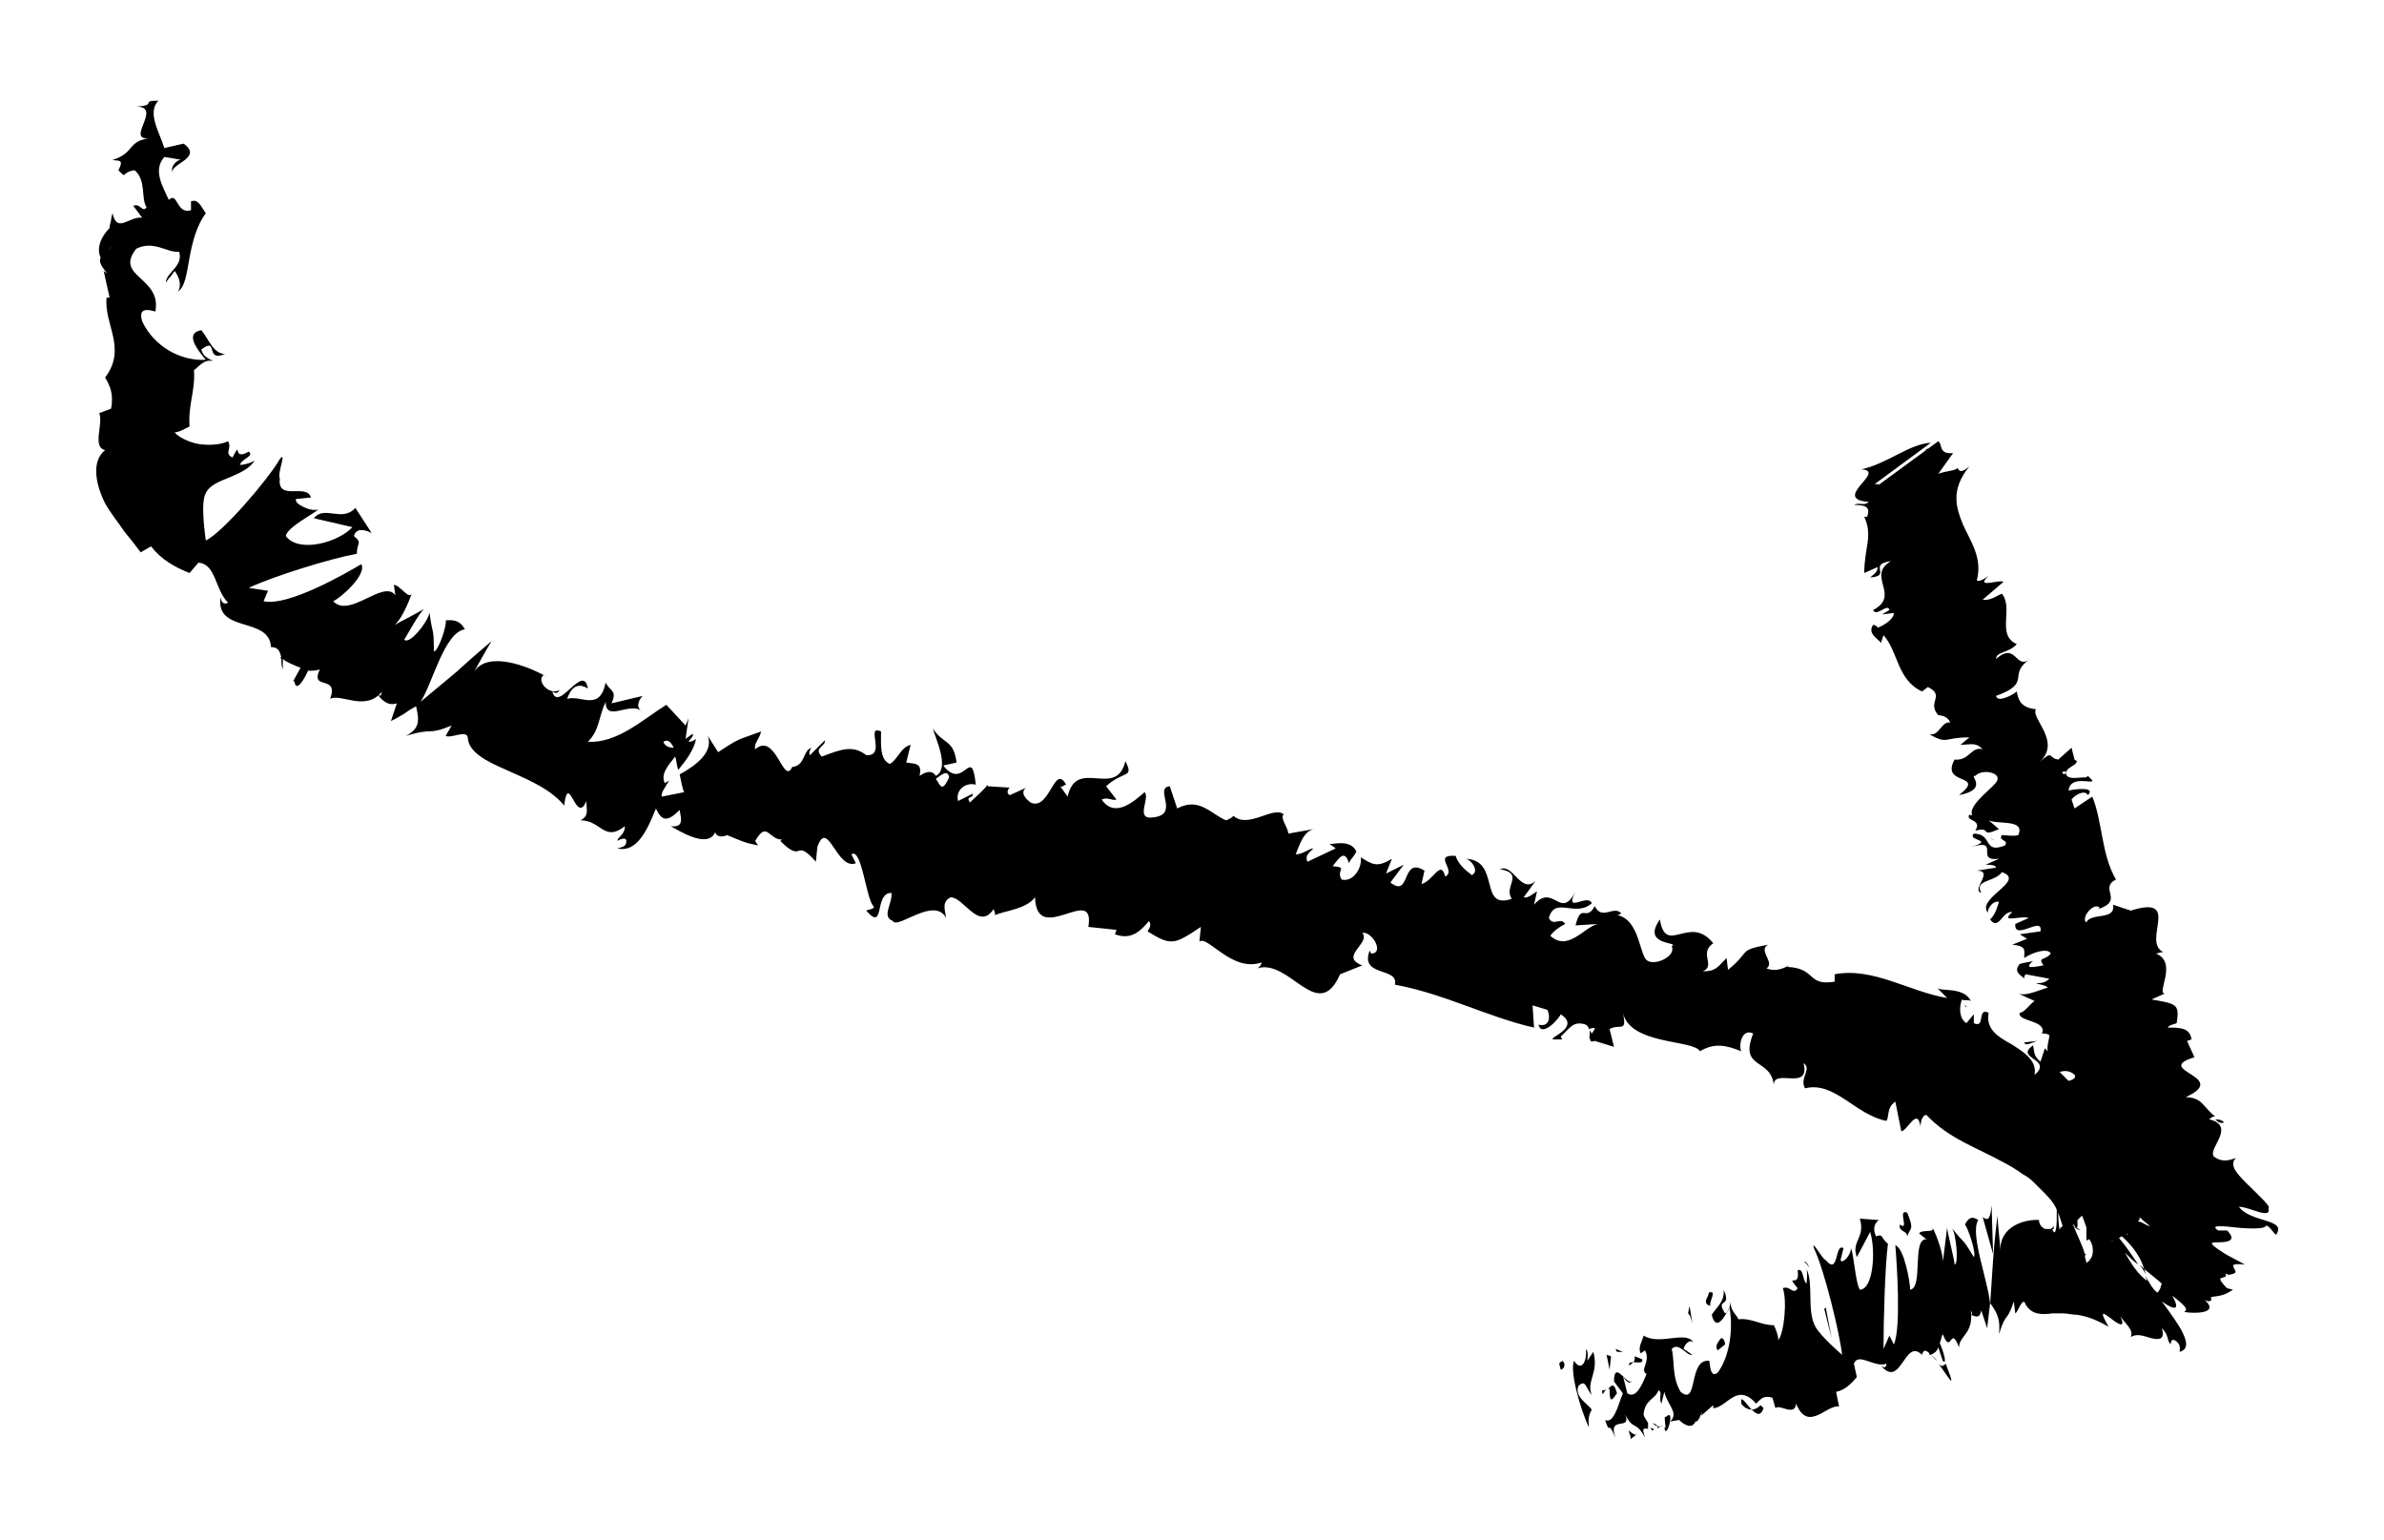 <?xml version="1.0" encoding="utf-8"?>
<!-- Generator: Adobe Illustrator 22.1.0, SVG Export Plug-In . SVG Version: 6.00 Build 0)  -->
<svg version="1.0" id="Layer_1" xmlns="http://www.w3.org/2000/svg" xmlns:xlink="http://www.w3.org/1999/xlink" x="0px" y="0px"
	 viewBox="0 0 161 104" style="enable-background:new 0 0 161 104;" xml:space="preserve">
<style type="textcss">
	.st0{fill:#FFECA8;}
</style>
<g>
	<path class="st0" d="M106.6,93.6c0.5-0.5,0.5,0.2,0.9,0.6c-0.4-0.9,0.5-1.5,0.1-2.9l-0.4,0.6c0-0.2,0.1-0.6-0.1-0.8
		c0.1,0.8-0.3,1.6-0.8,0.8c-0.3,0.7,0.4,3.2,1,4.5c0-0.3-0.1-0.7,0.2-1.2C107.2,94.8,106.3,94.3,106.6,93.6z"/>
	<path class="st0" d="M130.9,92.1c0.5,0.6,1.1,1.7,0.8,0.8l-0.3-0.8C131.2,92.3,131.1,92.3,130.9,92.1z"/>
	<path class="st0" d="M137.6,70.3l-0.9,0.1C136.8,70.7,137.2,70.4,137.6,70.3z"/>
	<path class="st0" d="M150.2,75.8c-0.2-0.2-0.4-0.2-0.6-0.2C149.8,75.8,150,75.9,150.2,75.8z"/>
	<path class="st0" d="M118.3,95.2c-0.4-0.4-0.8-1.1-0.7-0.4C117.8,95.1,118.1,95.2,118.3,95.2c0.3,0.3,0.6,0.5,0.8-0.1
		c-0.1-0.1-0.1-0.1-0.2-0.2C118.7,95.1,118.5,95.2,118.3,95.2z"/>
	<path class="st0" d="M112,96.4C111.8,96.5,112,96.5,112,96.4L112,96.4z"/>
	<path class="st0" d="M110.5,93.2c0-0.1,0-0.2,0-0.4C110.5,93,110.5,93.1,110.5,93.2z"/>
	<path class="st0" d="M120,89.4L120,89.4C120,89.3,120,89.3,120,89.4z"/>
	<path class="st0" d="M111.6,96.1c0.1,0.1,0.2,0.2,0.3,0.2C111.9,96.2,111.8,96.2,111.6,96.1z"/>
	<path class="st0" d="M111.7,96.5c-0.1,0-0.1,0-0.2-0.1C111.5,96.6,111.6,96.7,111.7,96.5z"/>
	<path class="st0" d="M111.9,96.3c0,0.1,0.1,0.1,0.1,0.1c0.1,0,0.1-0.1,0.3-0.1C112.1,96.4,112,96.3,111.9,96.3z"/>
	<path class="st0" d="M134.7,56.7C134.7,56.7,134.7,56.7,134.7,56.7C134.3,56.6,134.4,56.7,134.7,56.7z"/>
	<path class="st0" d="M133.8,82.2C133.8,82.2,133.8,82.2,133.8,82.2C133.8,82.2,133.8,82.3,133.8,82.2L133.8,82.2z"/>
	<path class="st0" d="M134.6,84.7l-0.1-3.3c-0.1,1.1-0.3,1-0.6,0.8L134.6,84.7z"/>
	<path class="st0" d="M130.2,30.3l-0.2,0.1c0.1,0,0.2,0,0.3,0L130.2,30.3z"/>
	<path class="st0" d="M137.8,70.2C137.8,70.2,137.8,70.2,137.8,70.2c-0.1,0-0.1,0-0.2,0L137.8,70.2z"/>
	<path class="st0" d="M121.8,85.2c0.2,0.1,0.3,0.3,0.4,0.4C122.1,85.4,122,85.2,121.8,85.2z"/>
	<path class="st0" d="M110,96.6c0,0.2,0.2,0.5,0.1,0.6l0.4-0.3C110.3,96.9,110.1,96.7,110,96.6z"/>
	<path class="st0" d="M105.5,91.9c0,0.1-0.1,0-0.2,0.2l0.1,0.4C105.6,92.5,105.8,92.1,105.5,91.9z"/>
	<path class="st0" d="M109.2,94.1c-0.2-0.8-0.4-0.5-0.6-0.3c0,0,0,0,0.1,0C108.7,94.9,108.9,94.5,109.2,94.1z"/>
	<path class="st0" d="M108.2,93.9c0,0.5,0.1,0.1,0.3-0.1C108.4,93.9,108.3,93.9,108.2,93.9z"/>
	<path class="st0" d="M112.5,95.7c-0.2-0.2,0.1,1-0.1,0.7C112.5,97.4,113.2,95,112.5,95.7z"/>
	<polygon class="st0" points="108.7,92.5 108.8,91.6 108.5,91.5 	"/>
	<path class="st0" d="M110.9,91.8l-0.5-0.2c0,0.2,0,0.3-0.1,0.4C110.6,92,111,92.1,110.9,91.8z"/>
	<path class="st0" d="M110,92.2c0.1,0,0.2-0.1,0.3-0.2C110.2,92,110,92,110,92.2z"/>
	<polygon class="st0" points="109.2,91.3 109.6,91.3 109.1,91.1 	"/>
	<path class="st0" d="M116,91.2l0.5-0.4c0-0.3-0.2-0.5-0.3-0.4C116,90.7,115.8,90.9,116,91.2z"/>
	<path class="st0" d="M114,88.7c0.2,0.2,0.2,0.4,0.3,0.7l-0.2-1.2L114,88.7z"/>
	<path class="st0" d="M115.4,87.3c0,0.3-0.5,0.7,0.1,0.9C115.4,87.9,116,87.1,115.4,87.3z"/>
	<polygon class="st0" points="123.3,88.3 123.2,88.4 123.7,90.4 	"/>
	<path class="st0" d="M128.8,83.5c0.2-0.6,0.5-0.4,0-1.6c-0.7-0.3,0.2,1.3-0.5,0.8C128.2,83.2,128.8,83.1,128.8,83.5z"/>
	<path class="st0" d="M128.8,83.5c0,0.1-0.1,0.2-0.1,0.3C128.7,83.7,128.8,83.6,128.8,83.5z"/>
	<path class="st0" d="M132.7,67.9c0,0.1,0.1,0.1,0.1,0.1C132.8,68,132.8,67.9,132.7,67.9z"/>
	<path class="st0" d="M140.1,82.8c0,0.1,0.1,0.2,0.4,0.3C140.4,83,140.2,82.9,140.1,82.8z"/>
	<path class="st0" d="M10.2,36.9c0.7,0.9,1.6,1.4,2.6,1.8l0.6-0.7c1.2,0.1,1.1,1.8,2,2.7c-0.3,0.2-0.5-0.1-0.5-0.4
		c-0.4,2.5,3.3,1.3,3.4,3.4c0.5,0,0.6,0.3,0.7,0.7c0,0-0.1,0-0.1,0c0,0,0.1,0.1,0.1,0.1c0,0.2,0,0.5,0.1,0.7c0-0.3,0-0.5,0-0.7
		c0.2,0.2,0.7,0.4,1.2,0.6l-0.5,0.9c0,0,0.1,0,0.1,0.1c0.1,0.6,0.6-0.1,0.9-0.8c0.3,0,0.6,0,0.8-0.1c-0.7,1.5,1.3,0.3,0.7,2
		c0.7-0.4,2.4,0.9,3.5-0.5c-0.1,0.2,0,0.4-0.3,0.2c0.3,0.4,0.7,0.8,1.3,0.6l-0.4,1.2c0,0,0.4-0.2,0.9-0.5c0.4-0.3,0.8-0.5,0.8-0.5
		c0.2,0.9,0.3,1.5-0.7,2c2-0.6,1.4,0,3.1-0.7l-0.4,0.7c0.4,0.2,1.5-0.5,1.5,0.2c0.1,0.9,1.2,1.5,2.6,2.1c1.3,0.6,2.9,1.2,3.9,2.4
		c0.3-2.4,0.8,1.4,1.5-0.3c0,0.6,0.2,1-0.4,1.3c1.4,0,1.6,1.5,3,0.4c0,0.6-0.5,0.7-0.5,1c0.1-0.1,0.6-0.3,0.6,0
		c0,0.4-0.3,0.4-0.6,0.5c1.3,0.3,2-1.2,2.6-2.7c0.4,0.9,0.8,0.9,1.6,0.1c0.1,0.6,0.3,1.2-0.6,1.1c0.4,0.2,2.5,1.6,3,0.4
		c0.1,0.4,0.6,0.3,0.8,0.2c1,0.4,1.1,0.5,2.1,0.7l-0.2-0.3c0.8-1.4,0.9-0.1,1.8-0.1l-0.1,0.1c1.6,1.6,0.9-0.3,2.4,1.4l0.1-1
		c0.7-2,1.3,1.6,2.6,1.1l-0.3-0.6c0.7-0.5,1,3.1,1.5,3.5c0.1,0.2-0.3,0.2-0.5,0.3c1.3,1.5,0.5-1.2,1.7-1.2c0.1,0.7-0.7,1.6,0.1,1.9
		c0.3,0.6,2.8-1.7,3.6-0.2c-0.1-0.6-0.3-1.1,0.3-1.4c0.9,0,1.9,2.3,2.9,0.8c0.1,0.2,0.1,0.3,0.1,0.4c0.7-0.3,2.1-0.4,2.7-1.2
		c0.1,3.4,4.1-1,3.6,2l1.9,0.2l-0.1,0.3c1.1,0.4,1.7-0.2,2.3-0.9c0.2,0.3,0,0.5-0.1,0.7c1.6,1,1.8,0.9,3.6-0.3l-0.1,1
		c0.5-0.5,2.2,2.1,4.2,1.4c0,0.1-0.1,0.3-0.3,0.4c2.2-0.7,4.1,3.8,5.6,0.4l1.5-0.6c-1.6-0.6,0.6-1.5,0-2.2c0.7-0.1,1.5,1.4,0.6,1.4
		l-0.1-0.2c-0.7,1.8,2,1.1,1.7,2.3c3.3,0.6,6.3,2.2,9.4,2.9l-0.1-1.5l1,0.3c0.2,0.4,0.2,1.2-0.6,1c0.2,0.9,1.4-0.4,1.5-0.7
		c1.4,0.9-0.9,1.6-0.5,1.7l0.6,0l-0.1-0.2c0.6-0.5,0.8-1.1,1.7-0.8c0.5,0.4,0.1,0.9,0.3,1c0,0.1,0,0.2,0.3,0.1l1.3,0.4l-0.3-1.2
		c0.7-0.4,1.2,0.3,0.9-1.1c0.5,2.2,4.8,1.8,5.2,2.6c1-0.6,1.8-0.4,2.8,0c-0.2-0.3,0-1.6,0.8-1.2c-1,2.5,1.3,1.6,1.4,3.6
		c-0.2-1.4,2.5,0.4,2-1.6c0.6,0.4-0.3,1,0.1,1.7c2-0.5,3.4,1.8,5.5,2.2c0.2-0.3,0-0.9,0.6-1.3c0,0,0.1,0.5,0.2,1l0.2,1
		c0.4,0,1.1-1.7,1.3-0.3c0-0.3,0.1-0.8,0.4-0.8c1.5,1.6,3.4,2.2,5.2,3.2c0.4,0.2,0.9,0.5,1.3,0.8c0.2,0.1,0.5,0.3,0.7,0.5
		c0.2,0.2,0.4,0.4,0.6,0.6c0.4,0.4,0.8,0.8,1,1.3c0,0.2,0,0.4,0,0.6c0,0.6-0.1,1.3-0.3,0.7c0.1,0,0.1,0.1,0.1-0.3
		c0,0.2-0.1,0.2-0.2,0.3c-0.1,0-0.2,0-0.4,0c-0.2-0.1-0.4-0.3-0.4-0.6l0.1,0c-1-0.1-2.8,0.4-2.7,2.1c0-0.2-0.2-2-0.2-2.4
		c0,0-0.2,1.5-0.3,3c-0.1,1.5-0.2,3-0.2,3c-0.1-1.5-1.4-4.8-0.8-5.7c-0.3-0.2-0.6-0.3-0.9,0.3c0.2,0.2,0.8,2,0.6,2.2
		c-0.9-1.5-0.6-0.8-1.5-2c0.3,0.3,0.5,2.5,0.2,2.5c0-0.3-0.5-2.2-0.5-2.5l-0.3,2.4c0.1-0.4-0.4-1.9-0.7-2.4c0.2,0.4-0.7,0.1-0.9,0.4
		l0.5,0.4c-1-0.1-0.2,3.3-1.1,3.4c0-0.5-0.4-2.8-1-3c0.1,1.2,0.4,5.6-0.1,6.7l-0.3-0.6l-0.4,0.9c0-1.8,0.1-5.6,0.3-7.1
		c-0.5-0.4-0.3-0.7-0.8-0.5c-0.3-0.6,0-1,0.2-1.1l-1.3-0.1c0.4,1.3-0.6,1.5-0.2,2.6l0.9-1.7c0.4,1.3,0.2,3.9-0.7,3.9
		c-0.3-0.5-0.4-2.4-0.6-2.8c0,0.5-0.6,1.1-0.7,0.8l0.2-0.8c-0.6-0.4-0.3,1.9-1.2,0.8c-0.2,0-1-1.5-0.8-0.8c0.7,1.4,1.8,6,1.9,7.2
		c-0.1-0.1-1.4-1.2-1.8-1.9c-0.6-1.1-0.1-2.9-0.6-3.9c0.1,0.4,0,0.8,0,1c-0.3-0.3-0.2-1.1-0.6-0.9c0.2,1.3-0.9,0.1,0,1.2
		c-0.3,0.5-0.5-0.2-1,0c0.3,0.8,0.1,3-0.3,3.5c0-0.3-0.2-0.8-0.3-1c-0.9,0-1.5-0.5-2.4-0.4c-0.1-0.3-0.6-0.6-0.5-1.2
		c-0.1,0.3-0.1,0.7-0.4,0.8c-0.7-1.1,0.5-0.3-0.1-1.6c0.1,0.8-0.5,1.2-0.8,1.7c0.3,1.2,0.9,0.1,1.2-0.5c0.3,1.7-0.1,3.5-0.8,4.4
		c-0.6,0.5-0.5-1-0.6-0.8c-1.4-0.1-0.7,3.1-1.9,2.1c-0.6-1-0.4-2.1-0.6-2.9c0.5-0.5,1,0.5,1.4,0.4l-0.6-0.4c0.1-0.4,0.5-0.7,0.7-0.4
		c-0.5-0.9-2.3,0.2-3.4-0.5c-0.1,0.4-0.4,0.8-0.2,1.2l0.3-0.2c0.4,0.8-0.4,1.3,0.1,1.6c-0.3,0.7-0.7,1.7-1.3,1.3l-0.3-1.2
		c0.1,0.3,0.5,0.7,0.6,0.3c-0.2,0.6-1.2-1.5-1.2,0.1l0.6,0.8c-0.3,0.7-0.6,2.1-1.2,1.8c0.4,1.2,0.1-0.2,0.7,1.2
		c-0.6-1.7,1.4-0.2,0.5-1.9c0.7,1.6,0.8,0.6,1.5,1.9c-0.1-0.4-0.3-0.7,0.2-0.6c0-0.1,0-0.3,0-0.4c0,0,0,0,0,0l0,0c0-0.1,0-0.1,0,0
		c-0.1-0.2-0.3-0.4-0.3-0.6c0.1-1,0.8-1,1-1.6c0.3,0.1,0,0.5,0.2,0.9l0.2-0.8c0.2,0.9,1,1.4,0.4,2l0.6-0.1c0.4,0.4,0.9,0.6,1.1,0.1
		c0.3,0.1,0.5-1.1,0.4-0.4l0.8-0.7l0,0.2c0.9,0,1.6-1.8,2.9-0.3c0.3-0.3,0.5-0.6,1.1-0.4l0.2,0.7c0.3-0.3,1.3,0.6,1.4-0.3
		c0.8,2,2.1,0,2.9,0.2l-0.2-1c0.5-0.1,0.9-0.4,1.4-1l-0.2-0.9c0.3-0.8,1.4,0.3,2.2,0c0,0.3-0.2,0.3-0.4,0.1c1.4,1.7,1.6-1.9,2.8-0.7
		c0.1-0.4,0.3-0.3,0.5-0.1c0,0,0,0,0,0.1c0,0,0.1,0,0.1,0c0.1,0.1,0.3,0.3,0.4,0.4c-0.1-0.2-0.3-0.3-0.4-0.4
		c0.2-0.1,0.4-0.2,0.5-0.5l0.3,0.9c0,0,0,0,0,0c0.3,0.3,0.1-0.5-0.2-1.2c0.1-0.2,0.1-0.4,0.2-0.6c0.6,1.5,0.5-0.7,1.1,0.9
		c0-0.8,1-0.9,0.8-2.5c0.1,0.2,0.1,0.3,0,0.3c0.3,0.1,0.6,0.3,0.7-0.3l0.4,1.2l0.2-1.7c0.5,0.7,0.7,1.1,0.6,2.1
		c0.5-1.6,0.5-0.7,1-2.2l0.1,0.8c0.2-0.1,0.5-1.2,0.7-0.6c0.4,0.7,1.1,0.7,1.8,0.6c0.2,0,0.5,0,0.7,0c0.3,0,0.7,0.1,1,0.1
		c0.7,0.1,1.4,0.4,2.1,0.8c-0.7-1.2-0.3-0.9,0.1-0.6c0.5,0.4,1.1,0.8,0.7-0.1c0.4,0.6,0.9,0.9,0.7,1.4c0.5-0.3,1,0,1.5,0.1
		c0.5,0.1,0.8,0,0.6-0.7c0.5,0.5,0.3,0.8,0.6,1.1c0-0.1,0-0.5,0.4-0.2c0.3,0.3,0.2,0.5,0.2,0.7c1.1-0.3-0.1-1.9-1.2-3.4
		c1,0.7,1.2,0.5,0.7-0.4c0.6,0.5,1.2,0.9,0.8,1.1c0.4,0.1,2.5,0.2,1.4-0.8c0.4,0.2,0.5,0,0.4-0.2c0.7-0.1,0.9-0.1,1.5-0.5l-0.4-0.1
		c-0.6-0.6-0.5-0.7-0.3-0.7c0.1-0.1,0.3,0,0.2-0.3l0.2,0.1c0.6-0.1,0.5-0.2,0.4-0.4c-0.1-0.2-0.3-0.4,0.7-0.3l-1.3-0.7
		c-1.1-0.7-1.1-0.8-0.6-0.8c0.5,0,1.5,0,0.7-0.8l-0.3,0c-0.2,0-0.3,0-0.3,0c-0.6-0.4,0.3-0.3,1.2-0.2c0.9,0.1,2,0.1,2-0.1
		c0.2-0.1,0.4,0.3,0.7,0.6c0.8-1.1-1.7-0.8-2.5-1.9c0.7,0,2.2,0.9,2,0.1c0.2-0.1-0.7-0.9-1.4-1.6c-0.7-0.7-1.3-1.3-0.8-1.8
		c-0.5,0.2-1,0.3-1.5-0.1c-0.2-0.3,0.2-0.8,0.4-1.3c0.2-0.5,0.2-1-0.7-1.2c0.1-0.1,0.2-0.2,0.4-0.2c-0.3-0.2-0.6-0.6-0.9-0.9
		c-0.3-0.3-0.7-0.4-1.1-0.4c3.1-1.4-2.3-1.8,0.6-2.7l-0.5-1.1l0.3-0.1c-0.1-0.8-0.8-0.8-1.6-0.8c0.1-0.2,0.4-0.2,0.6-0.3
		c0.2-1.3,0-1.3-1.7-1.6l0.9-0.4c-0.6,0,0.9-2.1-0.6-2.7c0.1,0,0.3-0.1,0.5-0.1c-1.5-0.7,1.3-3.9-2.2-2.8l-1.2-0.4
		c0.2,1.1-1.5,0.5-1.8,1.2c-0.4-0.3,0.5-1.4,0.9-1l-0.1,0.1c1.8-0.6,0-1.4,1.2-2c-1-1.7-0.9-3.9-1.6-5.6l-1.2,0.8l-0.2-0.6
		c0.2-0.3,0.9-0.7,1.1-0.3c0.6-0.6-1-0.4-1.3-0.3c0.1-1.1,1.7-0.4,1.6-0.7l-0.3-0.3l-0.1,0.1c-0.7,0-1.3,0.2-1.4-0.3
		c0.1-0.4,0.7-0.5,0.7-0.7c0.1,0,0.1-0.1-0.1-0.2l-0.2-0.8l-0.9,0.8c-0.7-0.1-0.3-0.7-1.3,0.2c1.6-1.4-0.6-3-0.2-3.6
		c-1-0.1-1.2-0.6-1.3-1.2c-0.2,0.2-1.3,0.8-1.4,0.3c2.5-0.9,0.7-1.4,2.3-2.5c-1,0.8-0.9-1.2-2.3,0c0-0.5,0.9-0.4,1.4-1
		c-1.4-0.6-0.2-2.4-1-3.4c-0.3,0.1-0.8,0.5-1.3,0.4l1.4-1.2c-0.2-0.2-2,0.5-1-0.4c-0.3,0.2-0.6,0.4-0.8,0.3c0.4-1.5-0.4-2.6-0.9-3.7
		c-0.5-1.2-0.9-2.4,0.4-4c-0.6,0.5-0.7,0.3-0.8,0.1c-0.1,0.2-0.8,0.2-1.3,0.4l1-1.4c-1,0.1-0.7-0.6-1-0.8l-4.1,3c0,0,0,0,0.1-0.1
		l-0.3,0l3.8-2.8c-1.5,0.1-2.9,1.4-4.7,1.8c1.8,0.1-2.1,2,0.5,2.2c-0.3,0.3-0.6,0-1,0.2c0.9,0,1.1,0.2,0.9,0.8l-0.2,0
		c0.6,1.3,0,2.1,0,3.8l0.9-0.4c0,0.4-0.3,0.5-0.5,0.7c1.5-0.1-0.2-0.9,1.4-1.1c-1.7,1,0.7,2.3-1.2,3.3c0.2,0.5,1-0.5,1.1,0l-0.5,0.3
		l0.8-0.1c0,0.4-0.6,0.8-1.1,1c0-0.1-0.2-0.2-0.3-0.2c-0.5,0.7,0.7,1.1,0.5,1.3l0.2-0.6c1,1.1,0.9,3,2.6,3.8l0.4-0.3
		c1.2,0.6-0.1,1,0.7,1.9l-0.1,0c0.5,0,0.8,0.2,0.9,0.5c-0.6-0.1-0.7,0.9-1.4,0.8c1.3,0.7,0.9,0.2,2.7,0.2l-0.6,0.5
		c0.7,0,1-0.2,1.5,0.3c-0.8-0.2-0.9,0.8-1.9,0.7c-1,1.8,2.2,0.9,0.3,2.4c2.1-0.4,0.6-1.4,1.1-1.3c0.5-0.5,1.6-0.2,1.5,0.2
		c0.1,0.4-2.1,1.7-1.7,2.5c0-0.1-0.2,0-0.2-0.1c-0.3,0.5,0.9,0.3,0.4,1.1c1.2-0.3,0.2,0.5,1.6-0.1l-0.7-0.6c0.6,0.3,2.5-0.1,2,1
		c-0.3,0.1-0.8,0-1.1,0c-0.3,0.4,0.5,0.3,0.2,0.7c-1.5,0.6-0.8-0.8-2.1-0.8c-0.5,0.5,1.5,0.4-0.2,0.9c2.1-0.6,0.2,1,1.9,0.8
		l-0.9,0.4c0.2,0,0.7,0,0.7,0.2l-1.3,0.2c1.2,0-0.4,1.3,0.3,1.5c-0.5-0.9,0.9-0.7,1.4-1.4c1.7,0.6-1.9,1.8-0.9,2.8
		c-0.2-0.1,0.2-0.9,0.7-0.8c-0.1,0.3-0.2,0.8-0.6,1.2c0.6,0.8,0.8-0.6,1.5-0.5c-0.9,0.8,0.6,0.2,1.1,0.4l-0.9,0.4
		c-0.1,1.2,1.9-0.6,1.7,0.5l-1.4,0.2l0.5,0.3l-1,0.4c1,0.1,0.8,0.4,0.8,0.9c0.6-0.4,1.6-0.7,1.8-0.3c-0.4,0.5-0.9,0.2-0.5,0.8
		c-0.6,0.1-1.4,0.3-0.7-0.3c-0.3,0.1-0.6,0.1-0.9,0.2c-0.5,0.6,0.2,0.8,0.3,1c0-0.1,0-0.2,0.1-0.3l1.6,0.3c-0.3,0.3-0.6,0.3-0.9,0.3
		c0.2,0.1,0.6,0.1,0.8,0.3c-0.7,0.2-1.5,0.6-2,0.4l1.1,0.5c-0.3,0.2-0.7,0.8-1,0.8c-0.2,0.6,1.9,0.5,1.5,1.4c0.2,0,0.3,0,0.5,0.1
		c0,0.3-0.2,0.8-0.1,1.1c-0.1-0.1-0.1-0.1-0.2-0.2l-0.3,0.9c-0.5-0.4-0.4-0.7-0.5-1.1c-1.3,0.9,1.4,0.9,0.1,2c0.2-1-0.8-1.6-1.6-2.1
		c-0.9-0.5-1.7-1-1.5-2.1c-0.8-0.4-0.2,1.1-1,0.7l0-0.6l-0.5,0.6c-0.5-0.3-0.5-1.1-0.3-1.6c0.1,0.1,0.4,0,0.6,0.1
		c-0.5-1-2.1-0.6-2.3-0.9l0.7,0.7c-2.5-0.4-5-2.1-7.6-1.6l0,0.5c-1.9,0.3-1.2-0.9-3.2-1l0.1-0.1c-0.5,0.3-1,0.4-1.5,0.2
		c0.6-0.4-0.6-1.2,0.1-1.6c-2.1,0.4-1.1,0.4-2.7,1.7l-0.1-0.8c-0.6,0.6-0.7,0.9-1.6,0.9c0.9-0.4-0.3-1.2,0.7-1.9
		c-1.6-2-3.2,0.9-3.6-1.6c-1.3,1.8,1.4,1.5,0.8,1.8c0.3,0.7-1.1,1.3-1.6,1c-0.6-0.2-0.5-2.8-2.1-3.1c0.2,0,0.2-0.1,0.3-0.1
		c-0.5-0.6-1.3,0.5-1.8-0.5c-0.6,1.1-0.9-0.3-1.3,1.3l1.5-0.1c-0.9,0.2-2,1.9-3.2,0.8c0.2-0.3,0.6-0.6,1-0.8
		c-0.3-0.5-0.8,0.2-1.1-0.4c0.4-1.5,1.8,0,2.9-1c-0.3-0.7-1.9,0.8-1.1-0.8c-1,2-1.5-0.6-2.8,0.9l0.2-0.9c-0.2,0.1-0.6,0.5-0.9,0.4
		l0.8-1.1c-1,0.9-1.5-1.2-2.4-0.8c1.7,0.3,0.2,1.2,0.8,2c-2.3,0.8-0.7-2.7-3.2-2.7c0.3-0.1,1.1,0.8,0.5,1.1
		c-0.4-0.3-0.9-0.7-1.1-1.3c-1.6-0.1,0.1,1-0.7,1.4c-0.3-1.2-0.8,0.3-1.6,0.5l0.2-0.9c-1.6-1-0.9,1.9-2.3,0.8l0.9-1.2L93.6,59l0.4-1
		c-1,0.6-1.3,0.4-2.1-0.1c0.1,0.7-0.5,1.7-1.3,1.5c-0.4-0.7,0.5-0.8-0.6-0.9c0.4-0.5,0.8-1.2,1.1-0.2c0.1-0.3,0.4-0.5,0.5-0.8
		c-0.4-0.8-1.4-0.5-1.8-0.5c0.1,0.1,0.3,0.2,0.4,0.3l-1.9,0.9c-0.2-0.4,0.1-0.6,0.4-0.9c-0.3,0-0.7,0.4-1.2,0.4
		c0.3-0.7,0.5-1.5,1.2-1.7L87,56.3c0-0.4-0.6-1.1-0.3-1.3c-0.7-0.6-2.4,1-3.4,0.1c-0.1,0.1-0.2,0.2-0.5,0.3c-1-0.4-1.8-1.6-3.3-0.8
		L79,53.1c-1.1,0.1,0.7,1.9-1.1,2.1c-1.3,0.2-0.2-1.3-0.6-1.7c-0.7,0.6-2,1.8-2.9,0.5c0.4-0.2,0.7,0.1,1,0l-0.7-0.9
		c1.2-1.1,1.9-0.5,1.3-1.7c-0.6,2.6-3.3-0.3-3.9,2.4l-0.5-0.7c0.2,0.1,0.2-0.1,0.4-0.1c-0.8-1.5-1.1,1.8-2.4,1.2
		c-0.4-0.3-0.7-0.7-0.3-1l-1.1,0.5c-0.3-0.1-0.1-0.6,0.1-0.5l-1.6-0.1l0-0.1c-0.3,0.4-0.9,0.9-1.2,1.2c-0.3-0.5,0.2-0.2,0.2-0.6
		l-1,0.5c-0.2-0.8,0.6-1.3,1.2-1.1c-0.3-2.8-0.8,0.5-2.2-1.3l0.9-0.2c-0.2-1.6-0.9-1.2-1.6-2.3c0.1,0.5,1.2,2.7,0.2,3.2
		c-0.2-0.3-0.5-0.4-1.1,0c0.2-0.9-0.3-0.8-0.9-0.9l0.3-1.2c-0.7,0.2-0.8,0.9-1.4,1.3c-0.7-0.3-0.6-1.3-0.6-2.2
		c-1.1-0.5,0.4,1.7-1,1.6c-0.9-0.7-1.7-0.4-3,0.1c-0.6-0.6,0.3-0.7,0.2-1.1L54.7,51c-0.1-0.1,0-0.4,0.1-0.5
		c-0.6,0.2-0.4,1.2-1.3,1.3c-0.6,1.3-1.1-2.4-2.5-1.2c-0.1-0.4,0.3-0.7,0.4-1.2c-1.6,0.6-1.4,0.4-2.9,1.4l-0.7-1.1
		c0.4,1.1-0.8,2-1.9,2.6c0.1,0.5,0.2,1,0.3,1.2l-1.5,0.3c-0.1-0.2,0.2-0.6,0.5-1.1c-0.1,0.1-0.2,0.1-0.3,0.2
		c-0.3-0.6,0.2-1.2,0.7-1.8c0.1,0.3,0.1,0.6,0.2,0.9c0.5-0.6,1.1-1.4,1.2-2.1c-0.1,0.1-0.3,0.2-0.5,0.2c0.1-0.2,0.3-0.3,0.3-0.5
		c0-0.1-0.2,0.1-0.5,0.3l0.2-1.4l-0.2,0.5l-1.3-1.4c-1.6,1-3.3,2.6-5.3,2.5c0.8-0.8,0.7-1.6,1.2-2.7c0,1.4,1.6,0,2.4,0.6
		c-0.4-0.3-0.1-0.8,0.1-1l-2.1,0.5c0.4-0.9-0.1-0.8-0.4-1.4c-0.4,2-1.7,0.8-2.6,1.1c0.2-0.6,0.6-1.2,1.4-0.7c-0.3-1.8-2,1.7-2.4,0.2
		c0.2,0.1,0.3,0.2,0.5-0.1c-0.7,0.4-1.6-0.6-1.1-1l0.2,0.1c-1.2-0.7-4-1.8-4.9-0.3c0.1-0.2,1-1.8,1.2-2.1c0,0-1.2,1-2.4,2.1
		c-1.2,1-2.4,2-2.4,2c0.8-1.2,1.6-4.7,3-4.9c-0.2-0.3-0.4-0.7-1.3-0.6c0.1,0.3-0.5,2.1-0.8,2.1c0-1.8-0.1-1-0.3-2.7
		c0.1,0.4-1.3,2.3-1.7,1.9c0.2-0.3,1.1-2,1.4-2.1l-1.1,0.6c-0.6,0.3-1.1,0.6-1.1,0.6c0.5-0.2,1.1-1.6,1.3-2.2
		c-0.2,0.4-0.8-0.6-1.2-0.6l0.1,0.7c-0.8-1.1-3.1,1.6-4.2,0.4c0.5-0.2,2.3-1.8,1.9-2.5c-1,0.6-5,2.9-6.6,2.5l0.3-0.7l-1.3-0.2
		c1.7-0.8,5.6-2,7.3-2.3c0-0.8,0.4-0.7-0.2-1.2c0.2-0.7,1-0.3,1.2-0.2l-1.1-1.7c-0.9,1-2.1-0.2-2.8,0.7l2.6,0.6
		c-0.9,1-3.6,1.8-4.5,0.6c0.1-0.6,1.9-1.5,2.2-1.8c-0.5,0.2-1.7-0.4-1.5-0.7l1-0.1c-0.3-1-2.3,0.3-2.1-1.3c-0.2-0.3,0.5-1.9,0-1.3
		c-0.8,1.4-3.9,5-5,5.5c0-0.1-0.4-2.5,0-3.2c0.3-0.6,1-0.8,1.7-1.1c0.7-0.3,1.3-0.6,1.6-1.1c-0.3,0.2-0.8,0.3-1,0.3
		c0.1-0.4,1-0.6,0.6-0.9c-1.2,0.7-0.4-0.9-1.1,0.4c-0.6-0.3,0-0.6-0.3-1.1c-0.4,0.2-1.1,0.3-1.9,0.2c-0.7-0.1-1.5-0.5-1.7-0.8
		c0.3,0,0.8-0.3,1-0.4c-0.1-1.5,0.4-2.4,0.3-3.8c0.3-0.2,0.7-0.8,1.3-0.6c-0.3-0.2-0.7-0.3-0.8-0.8c1.2-0.9,0.2,0.9,1.6,0.3
		c-0.8,0-1.1-1-1.6-1.6c-1.2,0.2-0.2,1.4,0.3,2c-1.7,0.1-3.5-0.9-4.3-2.6c-0.4-1.3,1.1-0.5,0.9-0.7c0.4-2.3-2.8-2.3-1.3-4.2
		c1.2-0.6,2.1,0.3,2.9,0.2c0.3,1-0.9,1.4-0.9,2.1c0,0,0.1-0.2,0.3-0.4l0.3-0.4c0.3,0.4,0.5,1,0.2,1.4c0.5-0.3,0.6-1.2,0.8-2.3
		c0.2-1.1,0.5-2.2,1.1-3c-0.3-0.4-0.5-1-1-0.8l0,0.6c-1,0.3-0.9-1.3-1.5-0.7c-0.4-0.9-1.1-2-0.3-2.9l1.2,0.2
		c-0.3-0.1-0.9,0.5-0.6,0.9c-0.4-0.6,2.1-1,0.7-2L11.1,10C10.8,9,9.9,7.6,10.7,6.8c-1.3,0,0,0.3-1.5,0.4c1.9,0-1,2.5,1.1,2.1
		c-1.8,0.2-1.1,1-2.7,1.5c0.4,0.1,0.8-0.1,0.4,0.7c0.1,0.1,0.2,0.2,0.3,0.3c0,0,0,0,0,0l0.1,0c0,0.1,0.1,0.1,0,0
		c0.2-0.2,0.5-0.3,0.7-0.3c0.8,0.7,0.4,1.9,0.8,2.5c-0.3,0.4-0.4-0.3-0.9-0.1l0.6,0.8c-0.9-0.1-1.7,1.1-2-0.3c0,0-0.1,0.3-0.1,0.5
		c-0.1,0.3-0.1,0.5-0.1,0.5c-0.6,0.6-0.9,1.4-0.6,2c-0.3,0.5,0.9,1.4,0.2,0.9c0,0,0.1,0.4,0.2,0.9c0.1,0.4,0.2,0.9,0.2,0.9l-0.2,0
		c-0.2,1.8,1.4,3.4-0.1,5.4c0.3,0.5,0.6,1.1,0.4,2.1l-0.8,0.3c0.3,0.7-0.5,2.3,0.4,2.5c-0.9,0.7-0.7,2.2,0,3.6
		c0.4,0.7,0.9,1.3,1.3,1.9c0.5,0.6,0.8,1,1.1,1.4L10.2,36.9z M114,95.3C114,95.3,114,95.3,114,95.3C114.3,95.6,114.2,95.4,114,95.3z
		 M139.6,52.1l-0.2,0.2C139.1,52.1,139.4,52.1,139.6,52.1z M139,81.9c0.1,0.3,0.2,0.6,0.3,0.9c-0.1,0.1-0.2,0.1-0.2,0.3
		C139,82.6,139,82.1,139,81.9z M141.2,85l-0.2,0.1C141,85.1,141.1,85.1,141.2,85c-0.1,0.2-0.2,0.2-0.3,0.3c0-0.2-0.1-0.3-0.1-0.5
		l0.1-0.1l-0.1,0c-0.2-0.7-0.5-1.2-0.8-2c0,0,0.1,0,0.1,0.1c0,0,0,0,0,0c0.2,0.2,0.2,0.1,0.2-0.1c0-0.1,0-0.2,0-0.3
		c0,0,0.1-0.1,0.1-0.1c0,0,0,0,0,0c0,0,0,0,0,0c0.1-0.1,0.1-0.1,0.2-0.2c0.1,0.2,0.2,0.5,0.3,0.8c0,0,0,0,0,0c0,0.2,0,0.5,0,0.6
		c0,0.2,0,0.3,0,0.3c0.1-0.1,0.2-0.1,0.2-0.1C141.4,84.1,141.4,84.7,141.2,85z M142.8,83.9C142.8,83.9,142.8,83.9,142.8,83.9
		c-0.1-0.1-0.3-0.1-0.3-0.1c0,0,0.1,0,0.1,0C142.7,83.8,142.8,83.9,142.8,83.9z M144.8,85.7c-0.1-0.1-0.2-0.2-0.3-0.3
		c0.2,0.3,0.4,0.6,0.5,0.8C144.9,86.1,144.9,85.9,144.8,85.7c0.6,0.5,1,0.8,1.2,1c0,0-0.1,0.2-0.1,0.3c-0.1,0.2-0.2,0.3-0.2,0.3
		c-0.3-0.2-0.5-0.6-0.8-1.1c0,0.1,0.1,0.2,0.1,0.3c-0.6-0.4-1.1-1.2-1.5-1.9c0.3,0.3,0.6,0.6,0.9,0.8c-0.4-0.6-0.8-1.2-1.3-1.8
		c0.1,0,0.1-0.1,0.2-0.1C144.1,84.2,144.6,85,144.8,85.7z M145.2,82.8c-0.1,0-0.1,0-0.3-0.1c-0.2-0.1-0.3-0.2-0.5-0.2
		c0-0.1,0.1-0.1,0.1-0.2c0,0,0,0,0-0.1c0.1,0.1,0.1,0.1,0.2,0.2C145.2,82.8,145.3,82.9,145.2,82.8z M140,72.5
		c0.3,0.2,0.1,0.4-0.3,0.5c-0.2-0.2-0.4-0.4-0.6-0.6C139.4,72.3,139.7,72.3,140,72.5z M138.9,72.1L138.9,72.1
		C138.8,72.1,138.8,72.1,138.9,72.1C138.8,72,138.8,72.1,138.9,72.1z M143.6,83.3c0,0,0.1,0.1,0.1,0.1
		C143.7,83.4,143.6,83.4,143.6,83.3C143.5,83.3,143.6,83.3,143.6,83.3z M107.5,69.8l-0.2-0.3C107.9,69.3,107.7,69.5,107.5,69.8z
		 M63.2,52.6c0.3-0.2,0.8-0.7,0.9-0.1C63.6,53.6,63.5,53,63.2,52.6z M44.8,50.1c0.3-0.2,0.5,0,0.7,0.4
		C45.2,50.5,44.9,50.4,44.8,50.1z M7.6,16.5C7.6,16.5,7.6,16.6,7.6,16.5C7.2,17.1,7.3,16.9,7.6,16.5z"/>
</g>
</svg>
